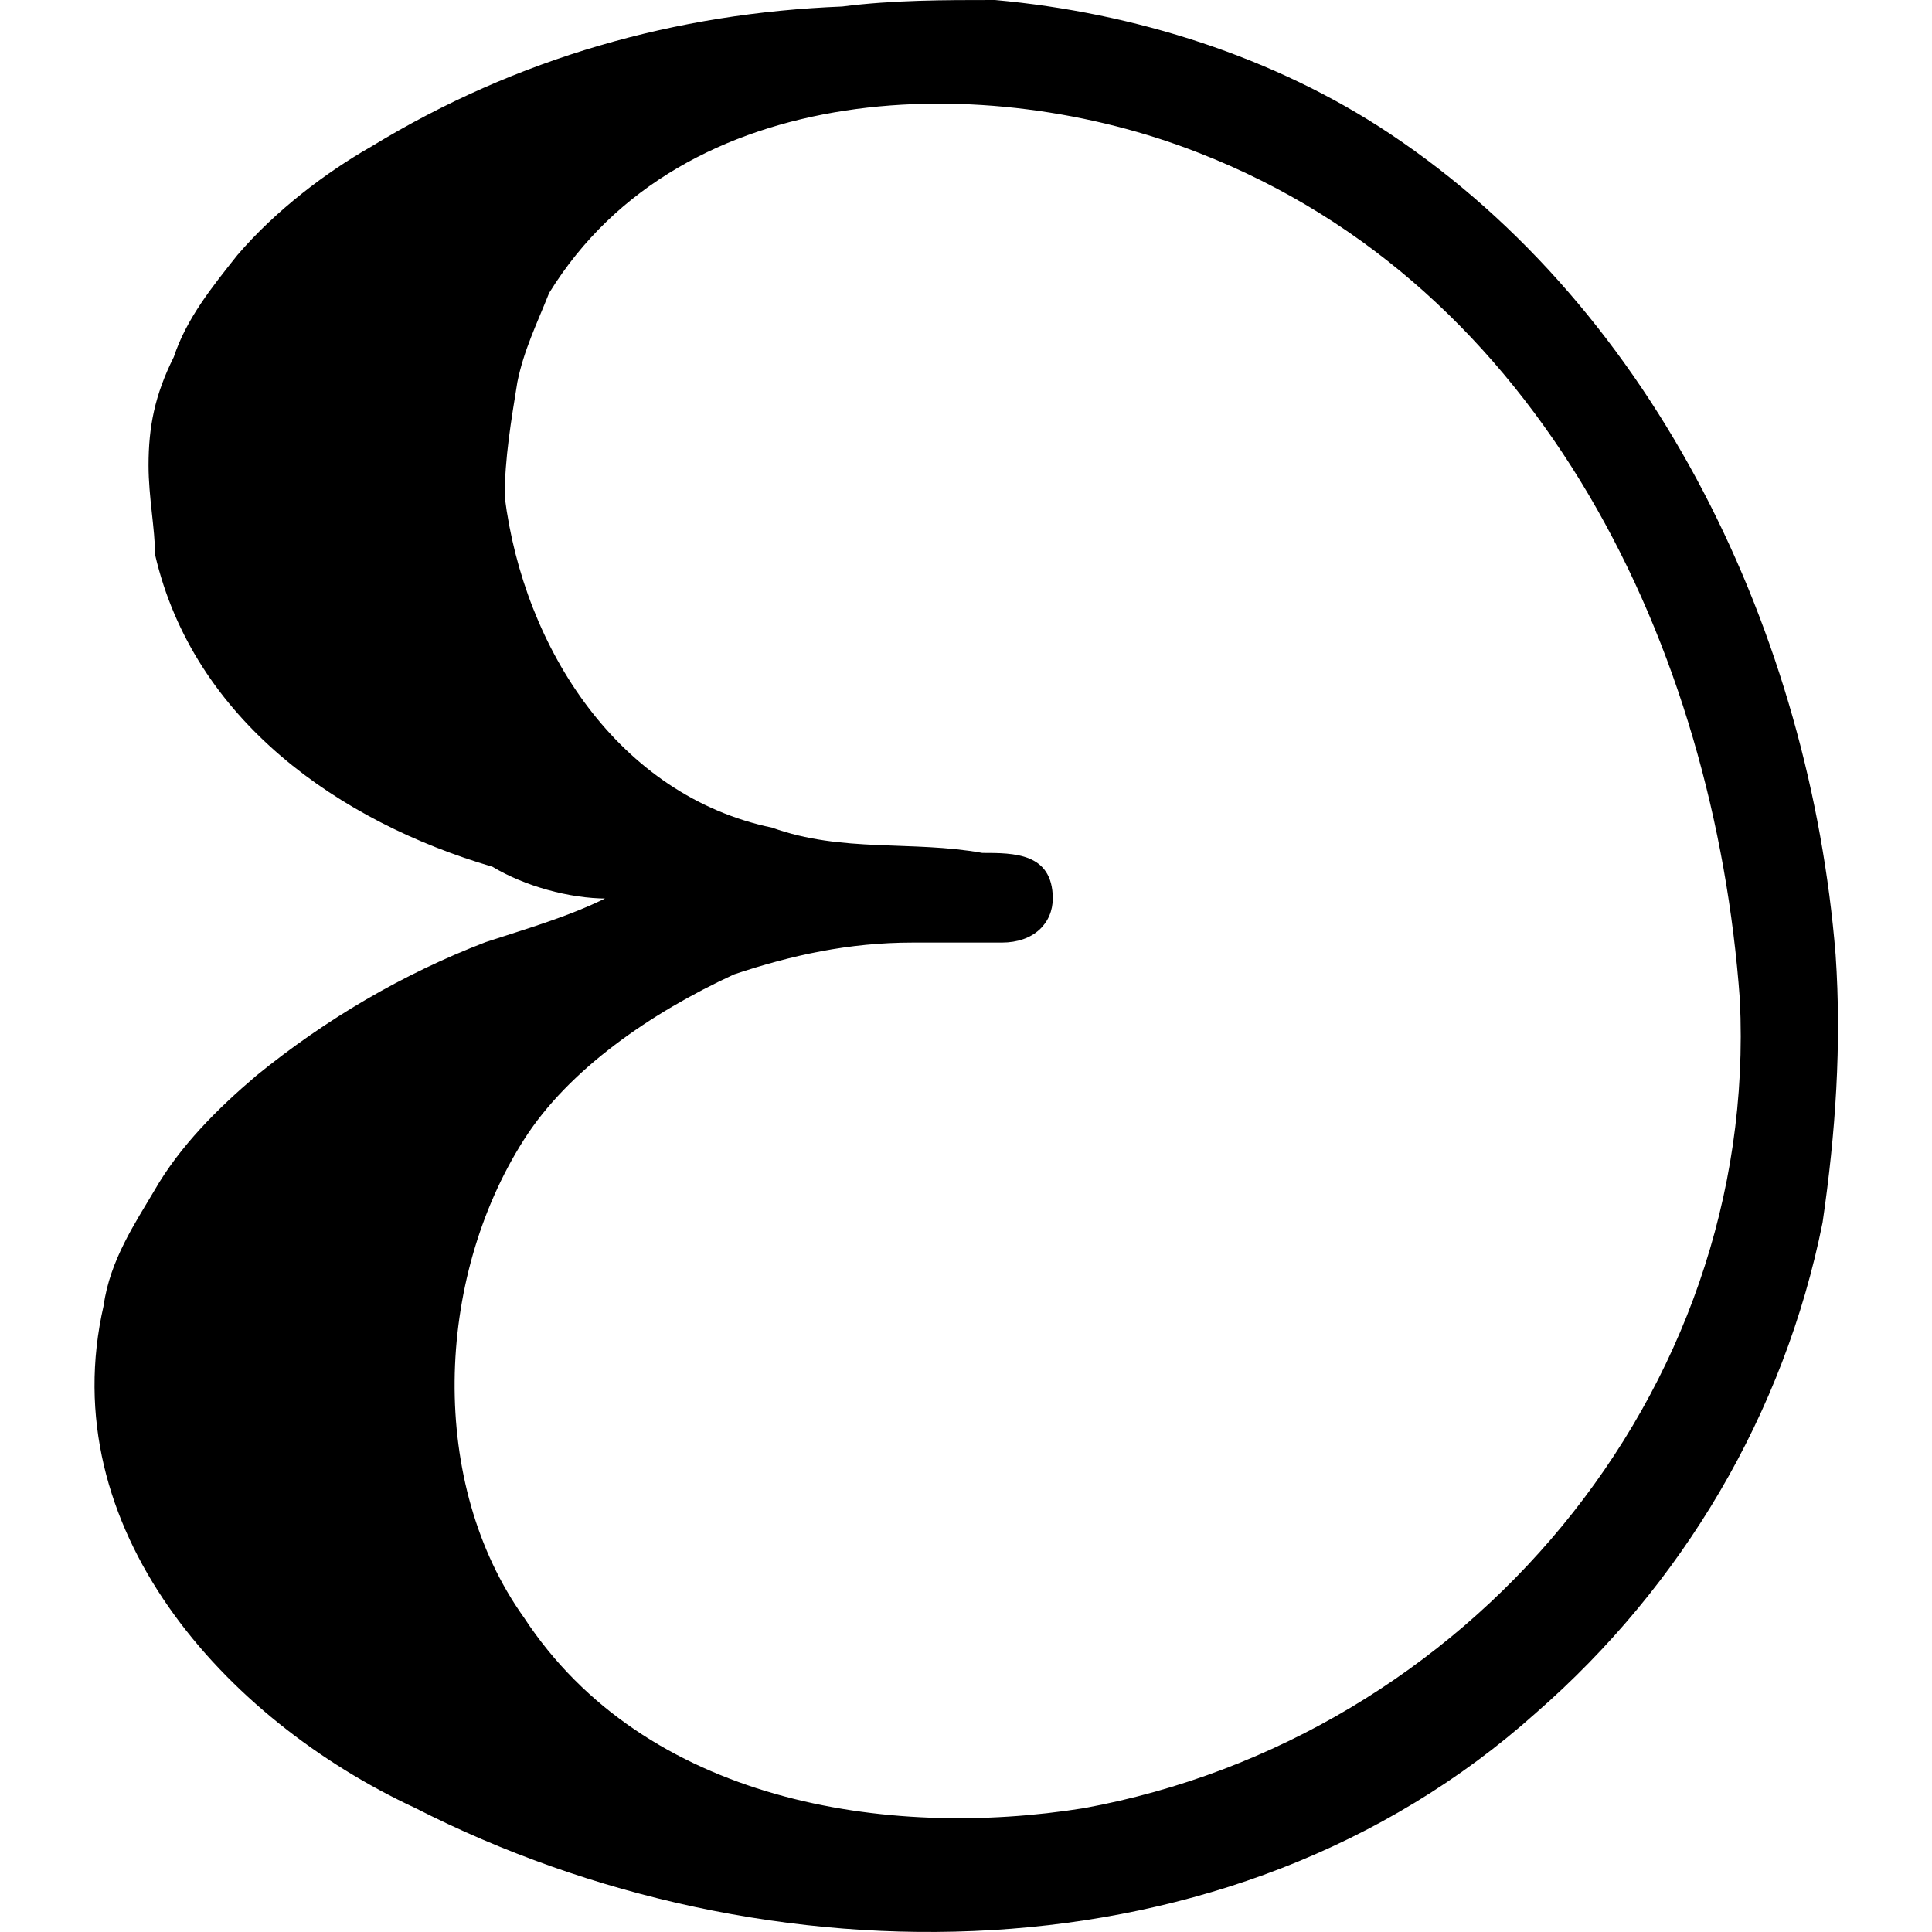 <?xml version="1.0" encoding="UTF-8" standalone="no"?>
<svg
   xmlns:dc="http://purl.org/dc/elements/1.1/"
   xmlns:cc="http://creativecommons.org/ns#"
   xmlns:rdf="http://www.w3.org/1999/02/22-rdf-syntax-ns#"
   xmlns:svg="http://www.w3.org/2000/svg"
   xmlns="http://www.w3.org/2000/svg"
   xmlns:xlink="http://www.w3.org/1999/xlink"
   xmlns:sodipodi="http://sodipodi.sourceforge.net/DTD/sodipodi-0.dtd"
   xmlns:inkscape="http://www.inkscape.org/namespaces/inkscape"
   sodipodi:docname="temp.svg"
   id="svg17"
   version="1.1"
   viewBox="0 0 4.278 4.741"
   height="64px"
   width="64px">
  <sodipodi:namedview
     id="namedview19"
     inkscape:window-height="480"
     inkscape:window-width="640"
     inkscape:pageshadow="2"
     inkscape:pageopacity="0"
     guidetolerance="10"
     gridtolerance="10"
     objecttolerance="10"
     borderopacity="1"
     bordercolor="#666666"
     pagecolor="#ffffff" />
  <defs
     id="defs10">
    <g
       id="g8">
      <symbol
         id="glyph0-0"
         overflow="visible">
        <path
           id="path2"
           d=""
           style="stroke:none" />
      </symbol>
      <symbol
         id="glyph0-1"
         overflow="visible">
        <path
           id="path5"
           d="M 1.672,-2.328 C 1.578,-2.281 1.469,-2.25 1.375,-2.219 1.172,-2.141 0.984,-2.031 0.812,-1.891 0.719,-1.812 0.625,-1.719 0.562,-1.609 0.516,-1.531 0.453,-1.438 0.438,-1.328 0.312,-0.781 0.734,-0.312 1.203,-0.094 c 0.859,0.438 2,0.438 2.75,-0.234 C 4.312,-0.641 4.562,-1.062 4.656,-1.531 4.688,-1.75 4.703,-1.969 4.688,-2.188 4.625,-2.969 4.25,-3.766 3.594,-4.203 3.312,-4.391 2.969,-4.5 2.625,-4.531 c -0.125,0 -0.25,0 -0.375,0.016 -0.406,0.016 -0.797,0.125 -1.156,0.344 -0.109,0.062 -0.234,0.156 -0.328,0.266 -0.062,0.078 -0.125,0.156 -0.156,0.25 -0.047,0.094 -0.062,0.172 -0.062,0.266 0,0.078 0.016,0.156 0.016,0.219 0.094,0.406 0.453,0.656 0.828,0.766 0.078,0.047 0.188,0.078 0.281,0.078 z m -0.25,-0.984 c 0,-0.094 0.016,-0.188 0.031,-0.281 C 1.469,-3.672 1.5,-3.734 1.531,-3.812 1.859,-4.344 2.609,-4.359 3.125,-4.156 3.969,-3.828 4.391,-2.938 4.453,-2.078 4.5,-1.109 3.781,-0.266 2.844,-0.094 2.359,-0.016 1.766,-0.109 1.469,-0.562 c -0.234,-0.328 -0.219,-0.828 0,-1.172 0.109,-0.172 0.312,-0.312 0.516,-0.406 0.141,-0.047 0.281,-0.078 0.438,-0.078 0.078,0 0.156,0 0.219,0 0.078,0 0.125,-0.047 0.125,-0.109 C 2.766,-2.438 2.672,-2.438 2.594,-2.438 2.422,-2.469 2.25,-2.438 2.078,-2.5 1.703,-2.578 1.469,-2.938 1.422,-3.312 Z m 0,0"
           style="stroke:none" />
      </symbol>
    </g>
  </defs>
  <g
     transform="translate(-149.127,-130.234)"
     id="surface1">
    <g
       id="g14"
       style="fill:#000000;fill-opacity:1">
      <use
         height="100%"
         width="100%"
         id="use12"
         y="134.765"
         x="148.712"
         xlink:href="#glyph0-1" />
    </g>
  </g>
</svg>
